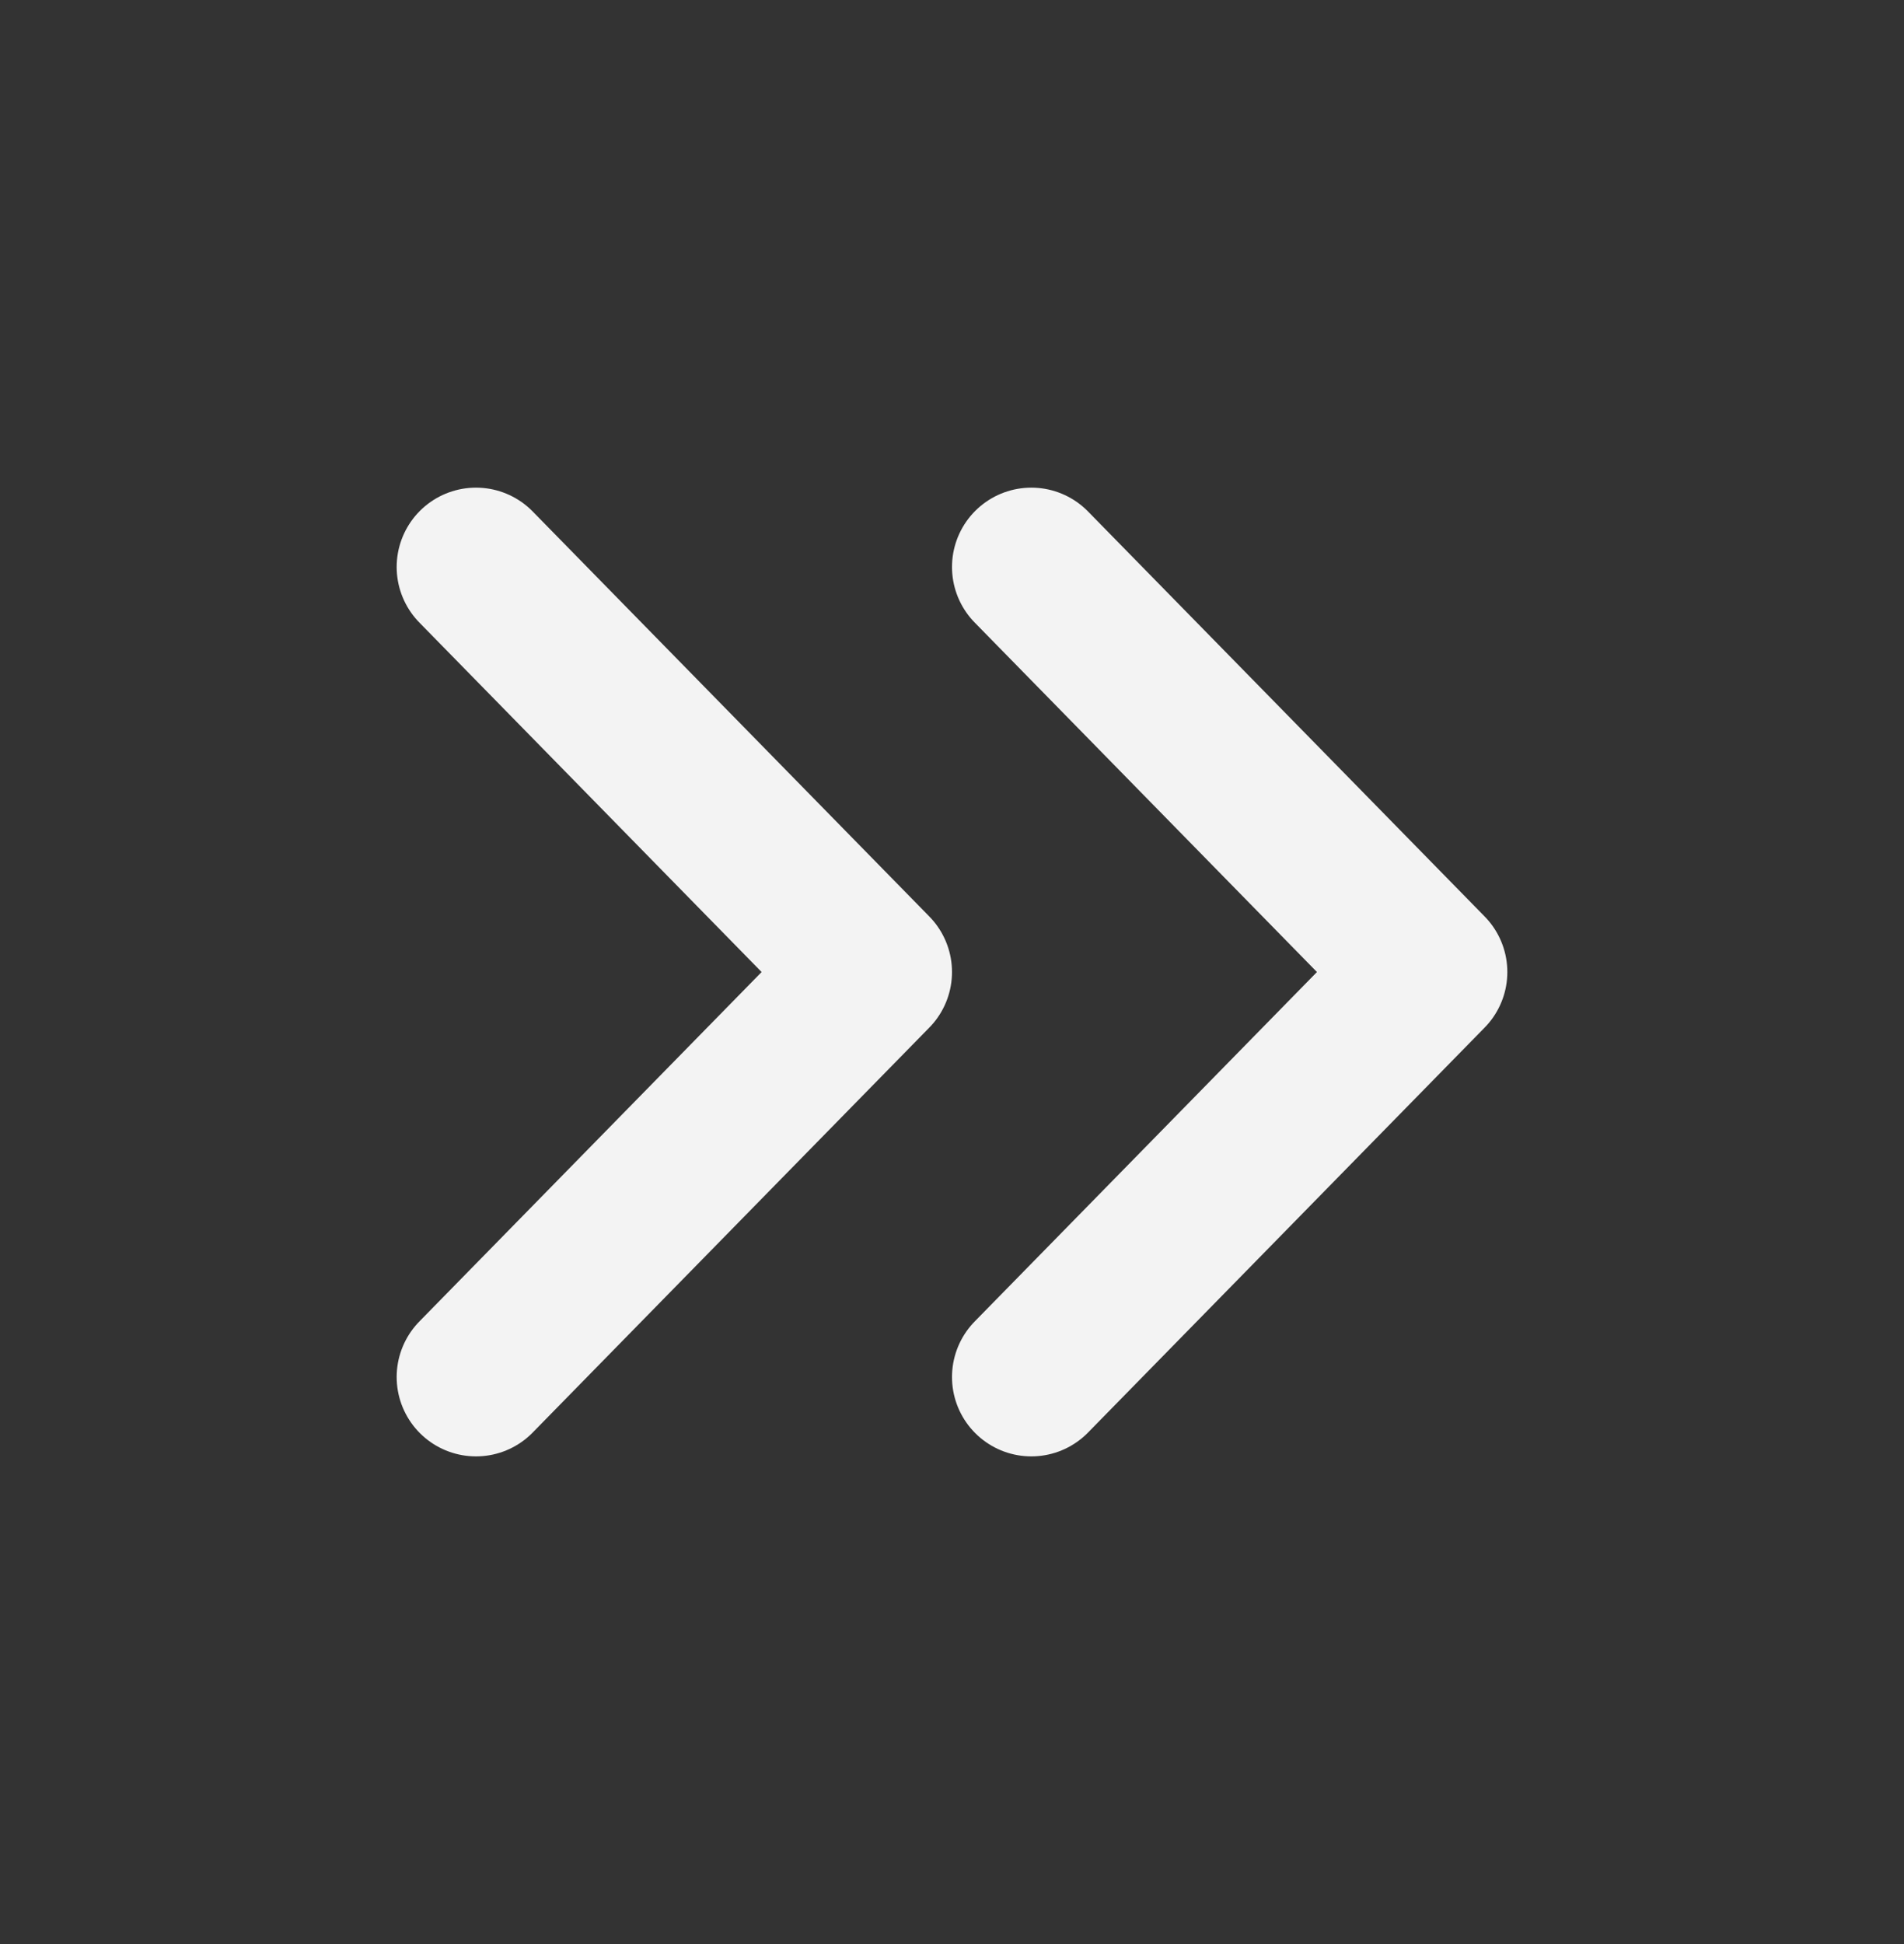 <svg width="48" height="49" viewBox="0 0 48 49" fill="none" xmlns="http://www.w3.org/2000/svg">
<rect x="0" y="0" width="48" height="49" fill="#333333" stroke="none"/>
<path d="M26 34.708L36 24.5L26 14.291M12 34.708L22 24.5L12 14.291" stroke="#F3F3F3" stroke-width="4" stroke-linecap="round" stroke-linejoin="round"/>
</svg>
